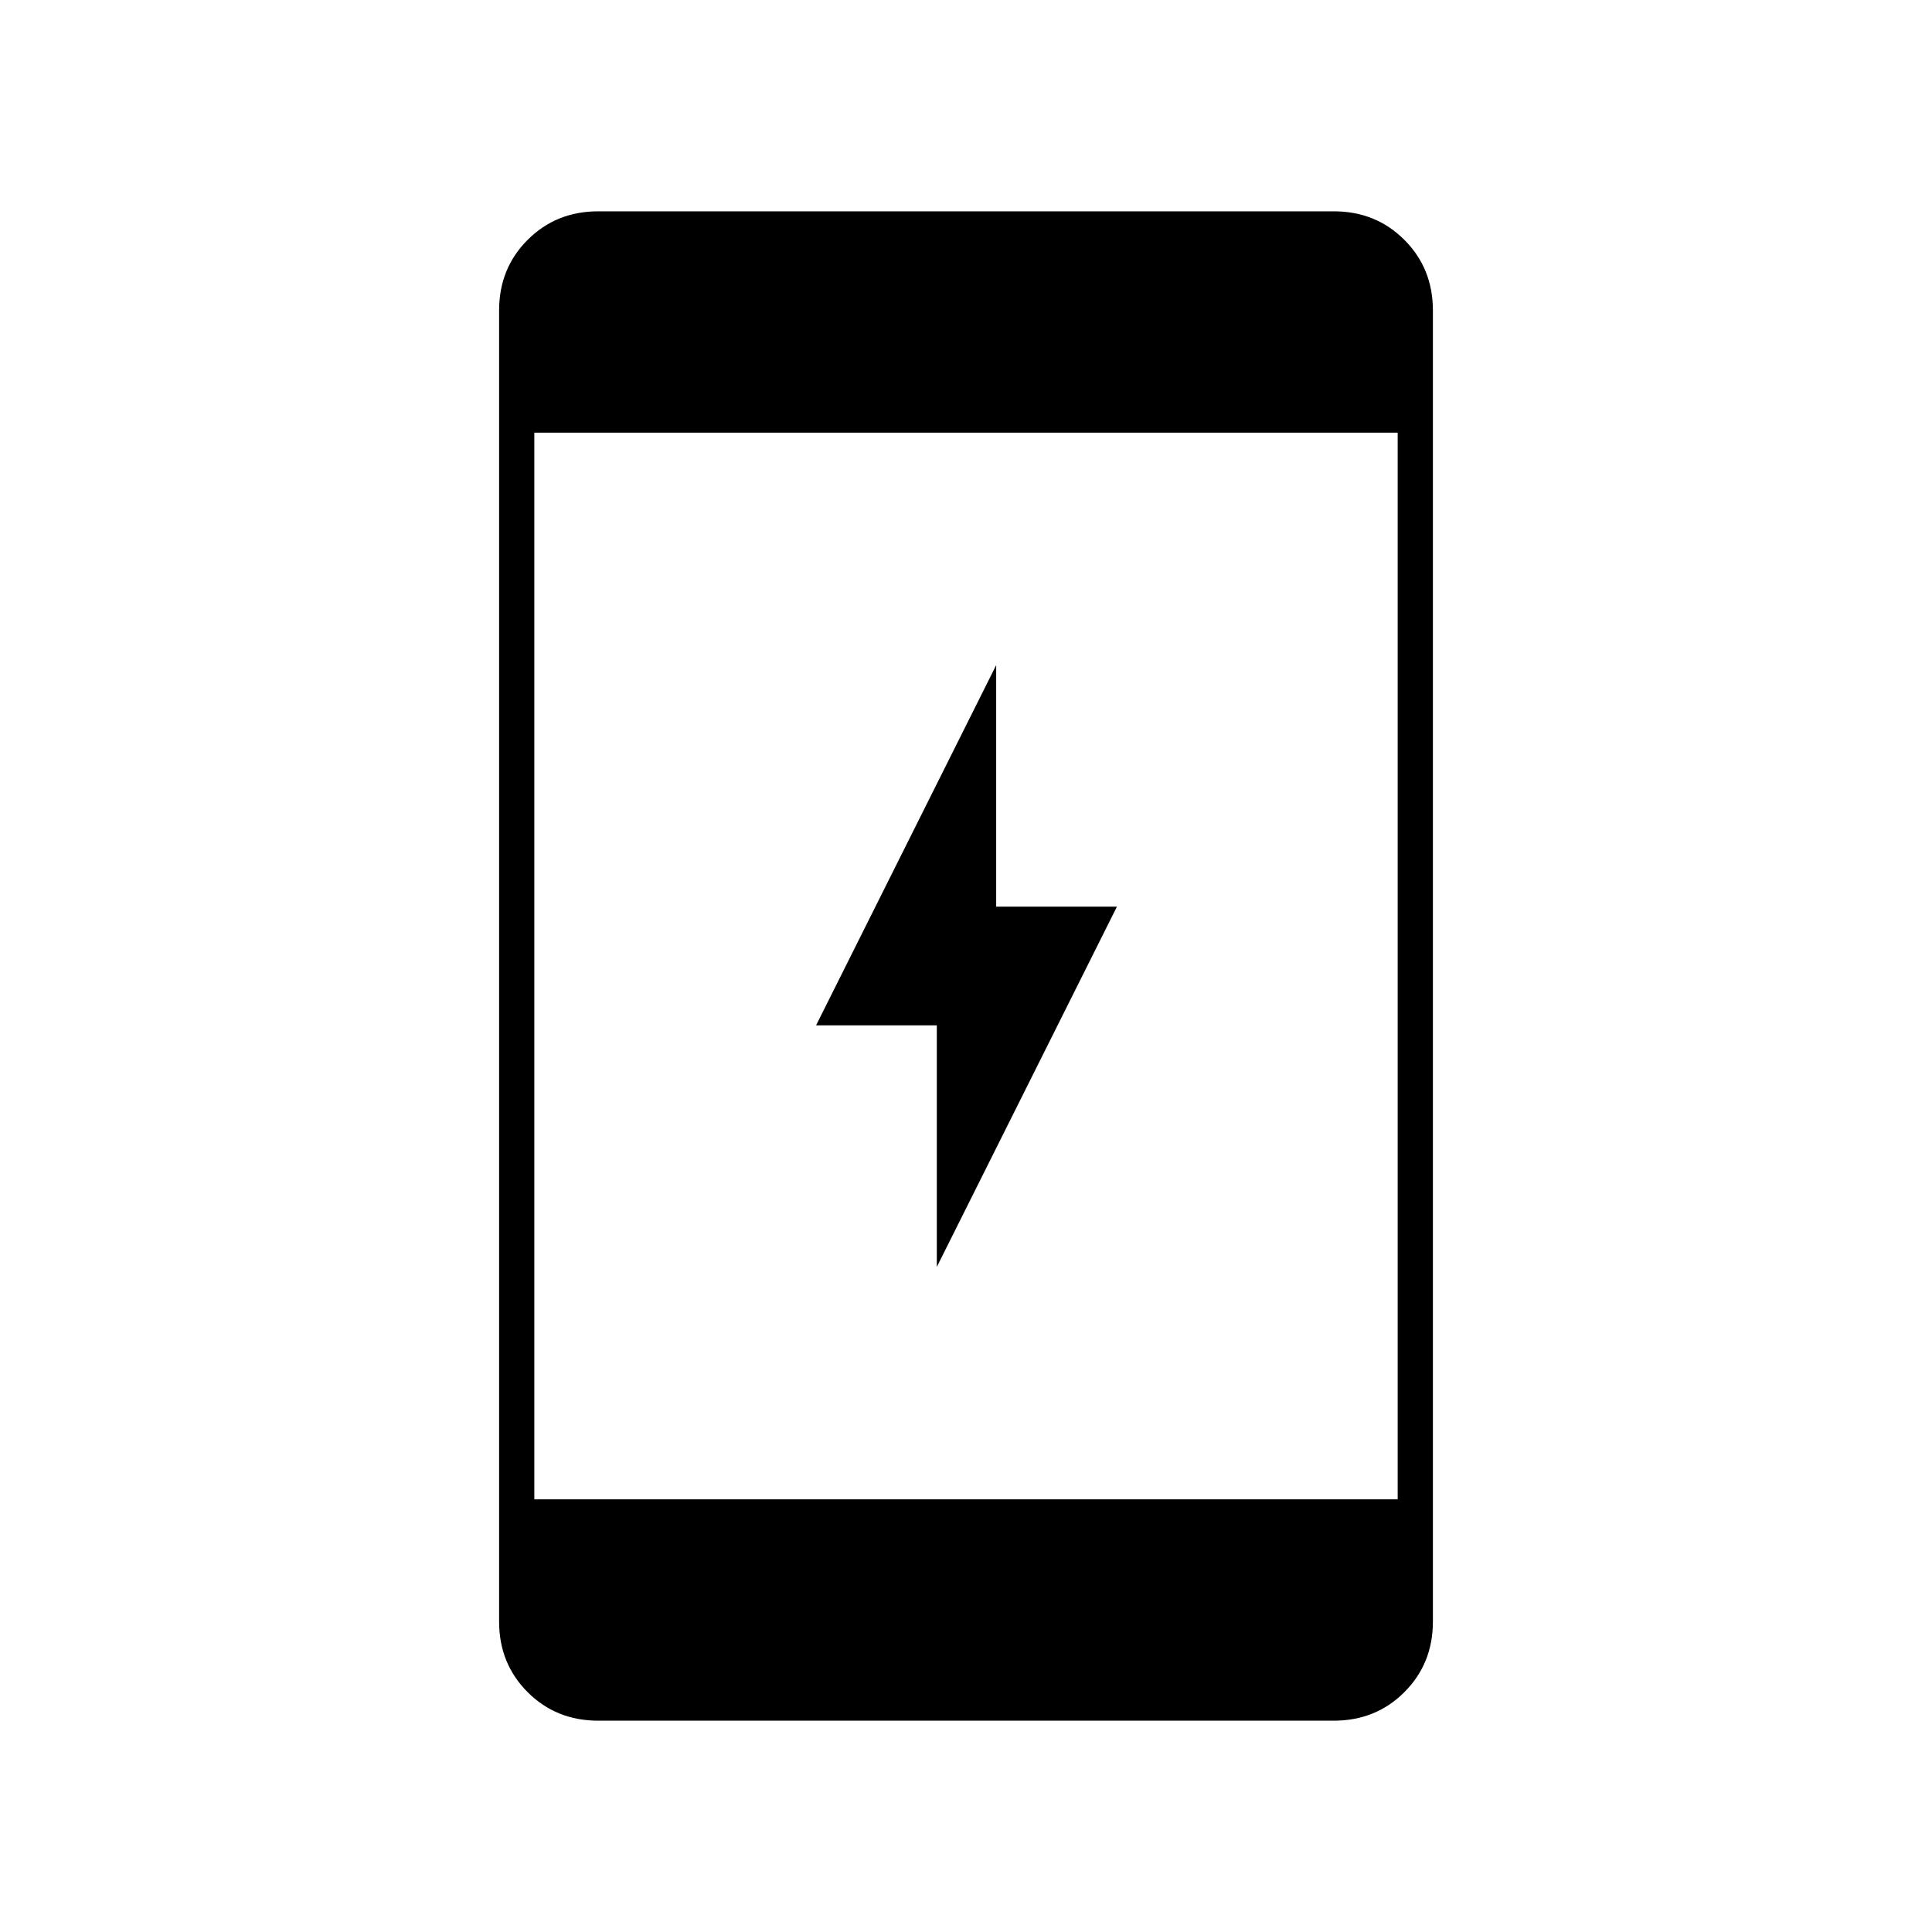 <svg xmlns="http://www.w3.org/2000/svg" height="20" viewBox="0 -960 960 960" width="20"><path d="M465.5-330.5v-120h-60l89.5-179v120h60l-89.5 179ZM297.28-105q-20.92 0-35.1-14.18T248-154.25v-651.5q0-20.89 14.18-35.07t35.1-14.18h365.44q20.92 0 35.1 14.18T712-805.75v651.5q0 20.89-14.18 35.07T662.72-105H297.28ZM265.5-215h429v-530h-429v530Z"/></svg>